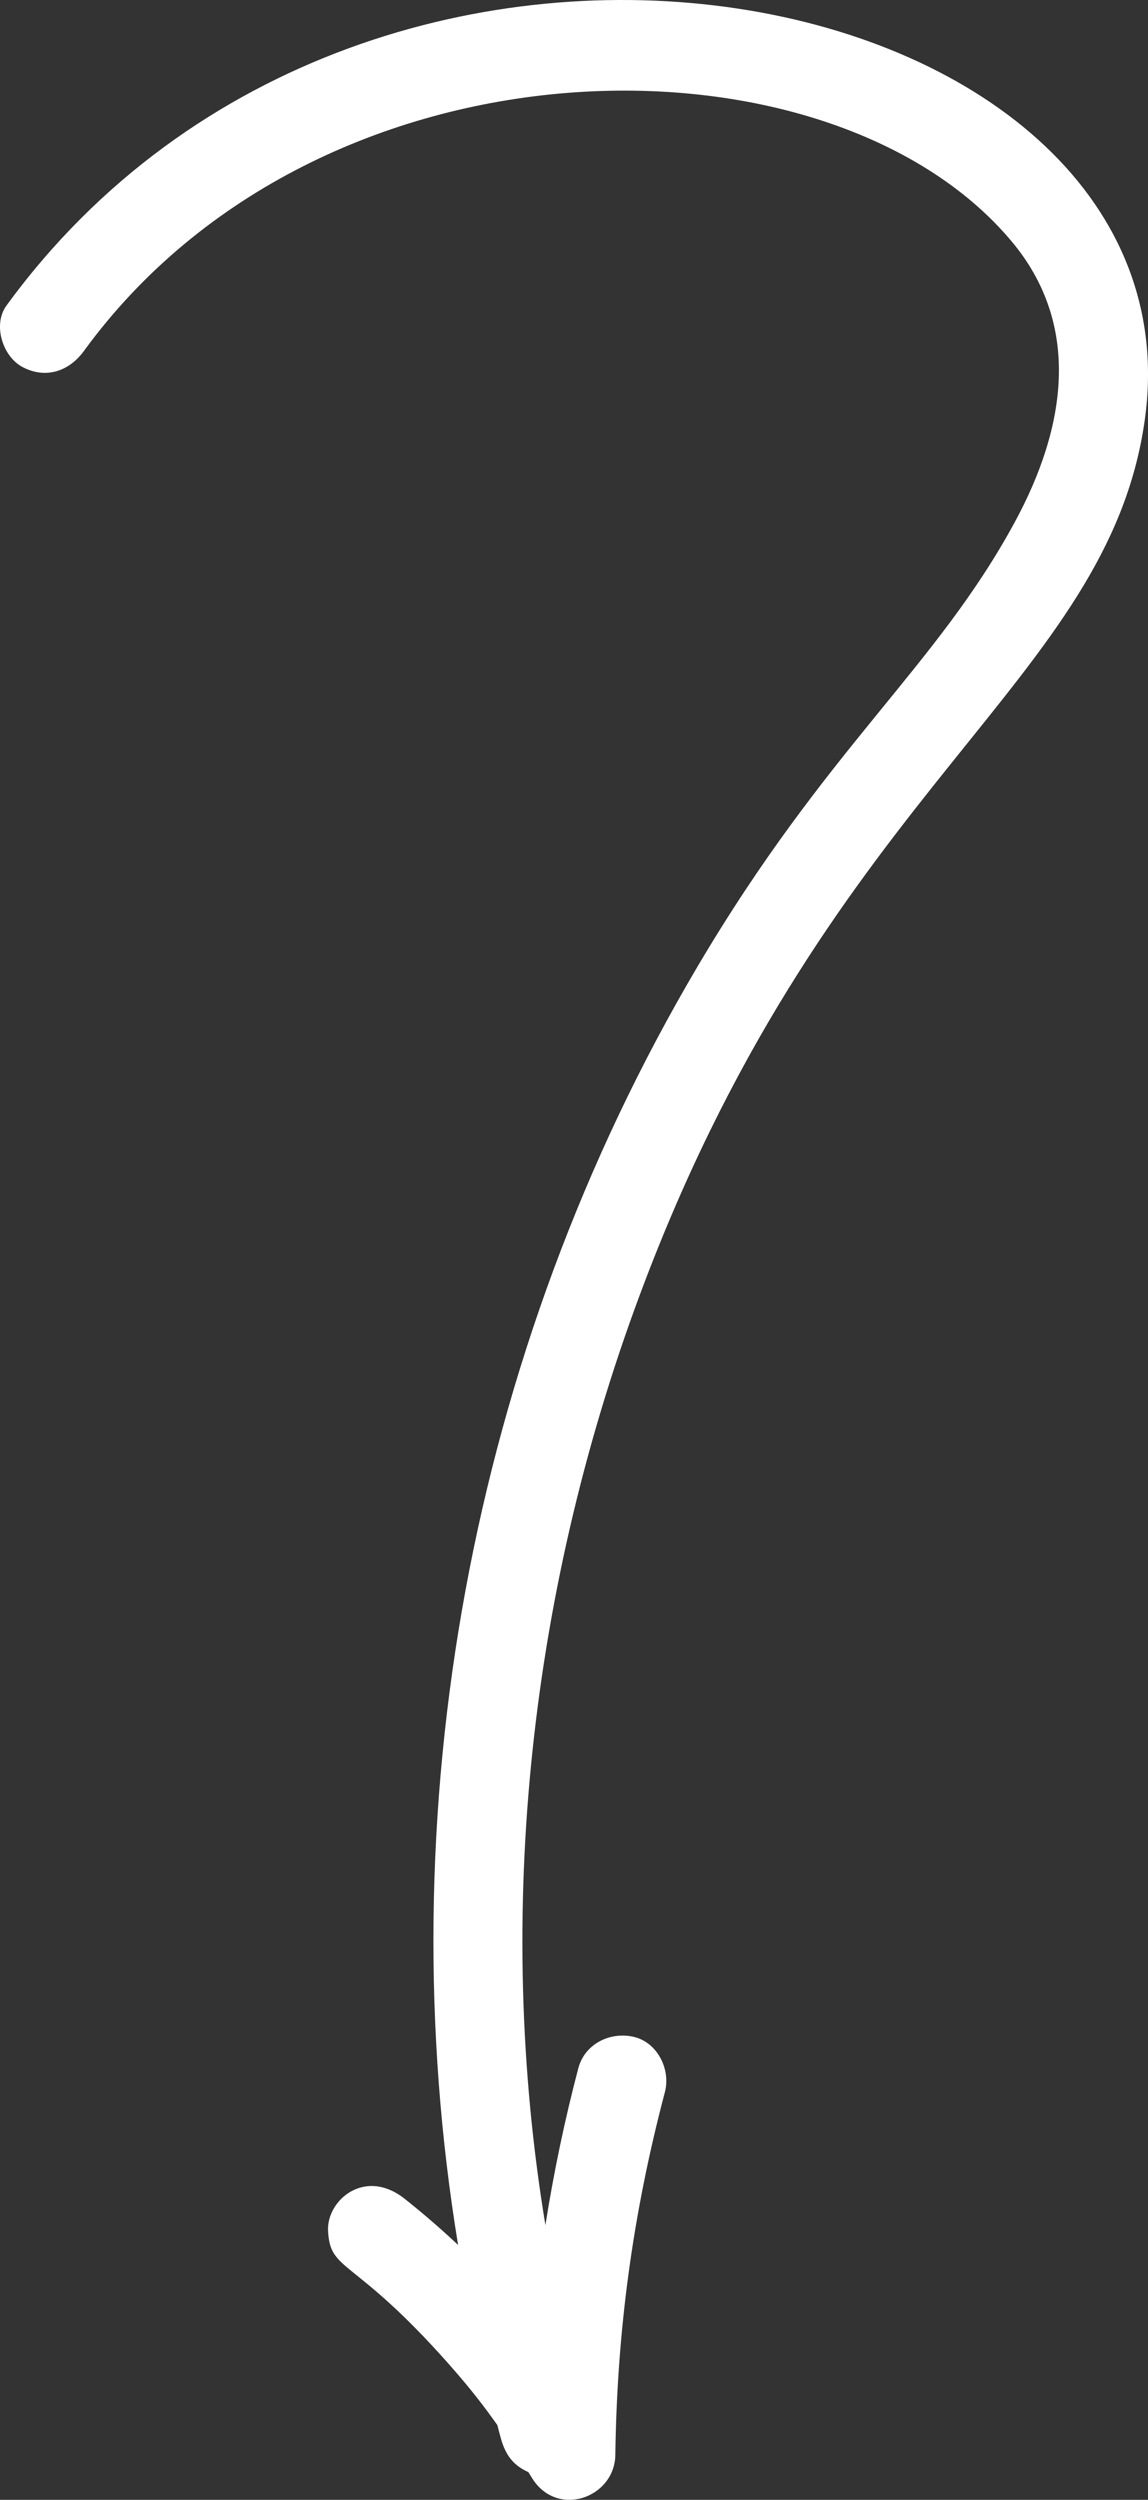 <?xml version="1.0" encoding="UTF-8"?>
<svg id="Calque_2" data-name="Calque 2" xmlns="http://www.w3.org/2000/svg" viewBox="0 0 191.84 417.647">
  <rect x="0" y="0" width="191.84" height="417.647" fill="#333333" stroke="none"/>
  <g id="Layer_1" data-name="Layer 1">
    <path d="m1.076,51.06c-2.319,3.182-.644,8.499,2.691,10.261,3.897,2.059,7.787.706,10.261-2.691C53.48,4.496,138.485,3.901,169.024,40.292c11.734,13.976,9.182,31.051.544,46.96-13.277,24.454-31.258,37.452-52.95,74.138-38.353,64.861-51.844,142.097-40.066,213.678-2.869-2.693-5.844-5.272-8.928-7.714-6.668-5.278-13.029.258-12.803,5.303.317,7.064,4.182,4.202,20.25,22.387,3.655,4.137,5.836,7.005,8.04,10.113.76,2.778,1.17,6.088,5.184,7.857.184.3.374.598.556.899,4.156,6.885,13.878,3.44,13.976-3.785.276-20.405,2.822-39.914,8.284-60.612 1-3.789-1.26-8.32-5.238-9.226-3.929-.895-8.155,1.179-9.226,5.238-2.279,8.636-4.105,17.398-5.505,26.227-8.547-51.722-2.786-106.837,16.701-157.886,31.589-82.756,77.201-99.991,83.435-143.546C201.793-3.161,62.691-33.497,1.076,51.06Zm148.248,88.636c.224-.29.65-.83,0,0h0Z" style="fill: #fff;"/>
  </g>
</svg>